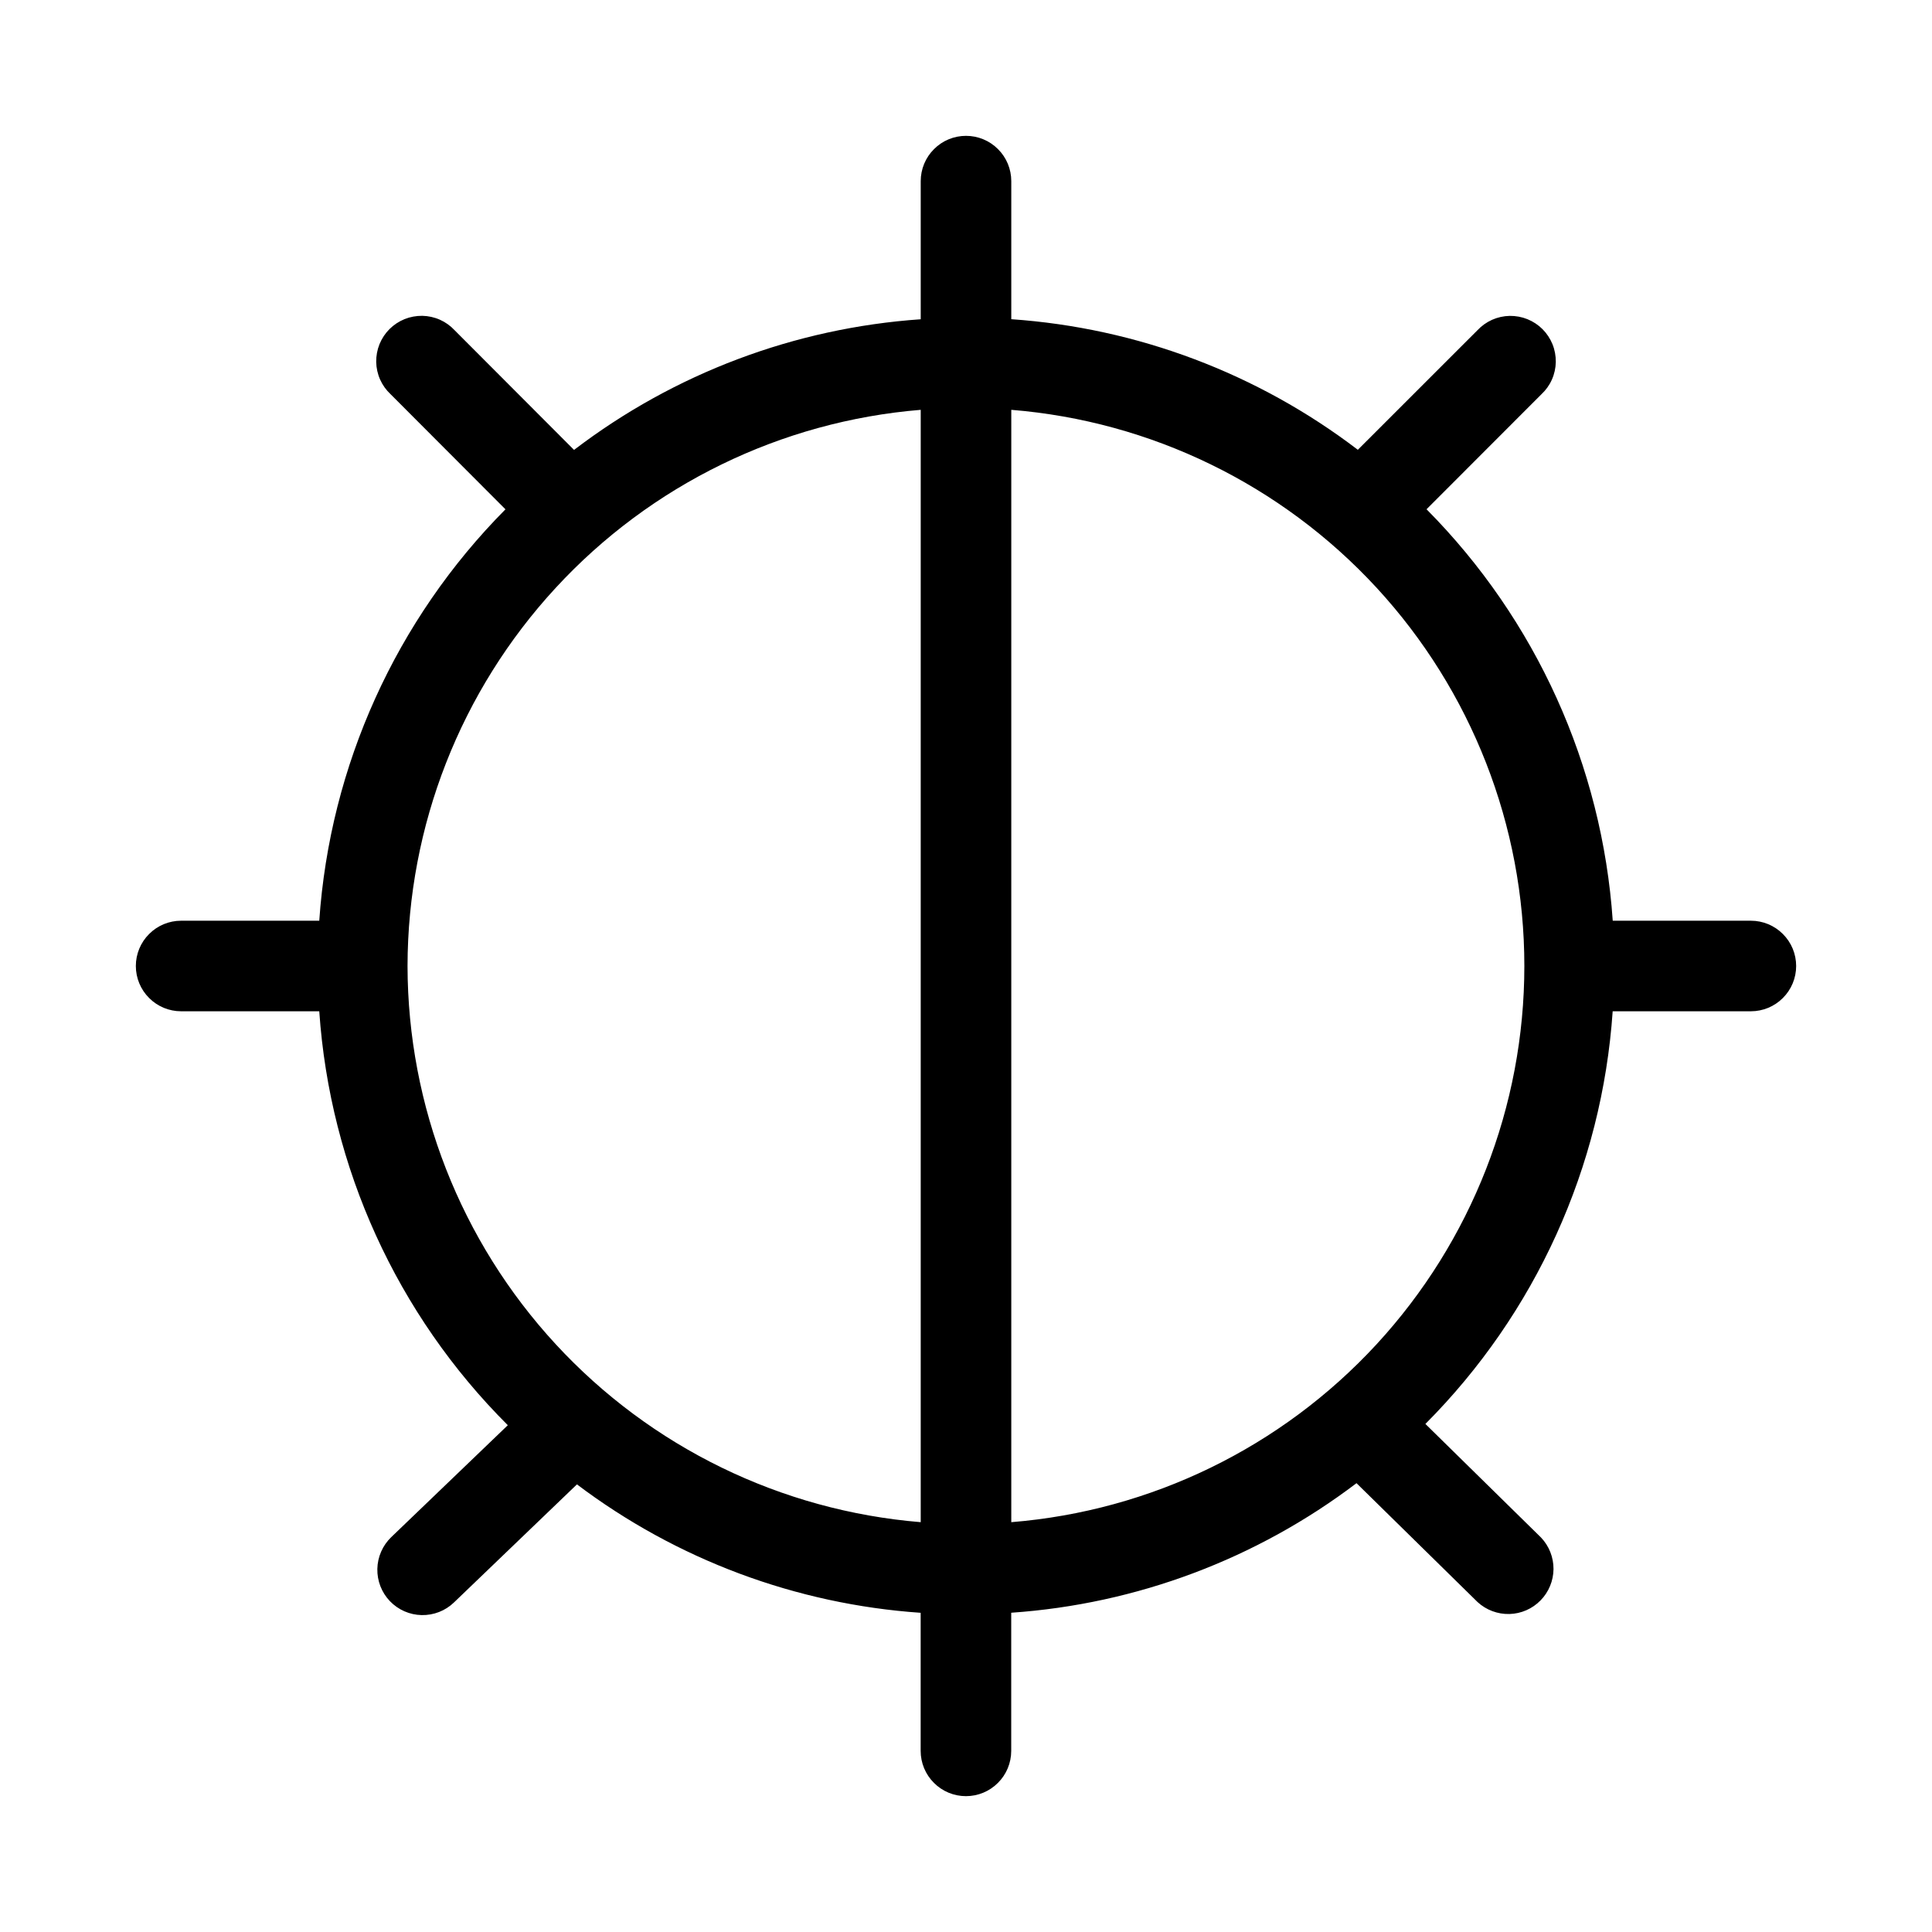 <svg xmlns="http://www.w3.org/2000/svg" width="32" height="32" viewBox="0 0 32 32"><path d="M29 15.25H26.712C26.536 12.682 25.441 10.262 23.628 8.435L25.53 6.531C25.604 6.462 25.663 6.38 25.704 6.288C25.745 6.196 25.767 6.096 25.769 5.996C25.77 5.895 25.752 5.795 25.714 5.701C25.676 5.608 25.62 5.523 25.549 5.452C25.478 5.381 25.393 5.325 25.3 5.287C25.206 5.249 25.106 5.231 25.006 5.232C24.905 5.234 24.805 5.256 24.713 5.297C24.622 5.338 24.539 5.397 24.47 5.471L22.49 7.45C20.829 6.183 18.834 5.431 16.75 5.287V3C16.75 2.801 16.671 2.61 16.53 2.47C16.39 2.329 16.199 2.25 16 2.25C15.801 2.25 15.61 2.329 15.47 2.47C15.329 2.61 15.25 2.801 15.25 3V5.288C13.165 5.432 11.169 6.184 9.508 7.452L7.53 5.47C7.461 5.396 7.379 5.337 7.287 5.296C7.195 5.255 7.095 5.233 6.995 5.231C6.894 5.23 6.794 5.248 6.7 5.286C6.607 5.324 6.522 5.38 6.451 5.451C6.38 5.522 6.324 5.607 6.286 5.7C6.248 5.794 6.23 5.894 6.231 5.995C6.233 6.095 6.255 6.195 6.296 6.287C6.337 6.379 6.396 6.461 6.47 6.53L8.372 8.436C6.559 10.263 5.464 12.682 5.288 15.25H3C2.801 15.25 2.61 15.329 2.47 15.47C2.329 15.61 2.25 15.801 2.25 16C2.25 16.199 2.329 16.39 2.47 16.53C2.61 16.671 2.801 16.75 3 16.75H5.288C5.465 19.338 6.574 21.774 8.411 23.606L6.48 25.46C6.337 25.598 6.254 25.787 6.25 25.986C6.246 26.185 6.321 26.377 6.458 26.52C6.596 26.664 6.785 26.747 6.984 26.751C7.183 26.755 7.376 26.68 7.519 26.542L9.556 24.586C11.207 25.832 13.185 26.571 15.249 26.713V29C15.249 29.199 15.328 29.39 15.469 29.53C15.609 29.671 15.8 29.75 15.999 29.75C16.198 29.75 16.389 29.671 16.529 29.53C16.67 29.39 16.749 29.199 16.749 29V26.712C18.824 26.569 20.811 25.823 22.468 24.566L24.474 26.536C24.617 26.667 24.806 26.738 25.001 26.733C25.195 26.728 25.38 26.647 25.516 26.508C25.652 26.37 25.729 26.183 25.731 25.989C25.732 25.794 25.658 25.607 25.524 25.466L23.609 23.585C25.433 21.755 26.535 19.328 26.711 16.75H29C29.199 16.75 29.39 16.671 29.53 16.53C29.671 16.39 29.75 16.199 29.75 16C29.75 15.801 29.671 15.61 29.53 15.47C29.39 15.329 29.199 15.25 29 15.25ZM6.75 16C6.754 13.678 7.629 11.443 9.204 9.737C10.778 8.03 12.936 6.978 15.25 6.788V25.212C12.936 25.022 10.778 23.97 9.204 22.264C7.629 20.557 6.754 18.322 6.75 16ZM16.75 25.212V6.788C19.065 6.975 21.224 8.027 22.799 9.733C24.374 11.441 25.248 13.678 25.248 16C25.248 18.322 24.374 20.559 22.799 22.267C21.224 23.974 19.065 25.025 16.75 25.212Z"/></svg>